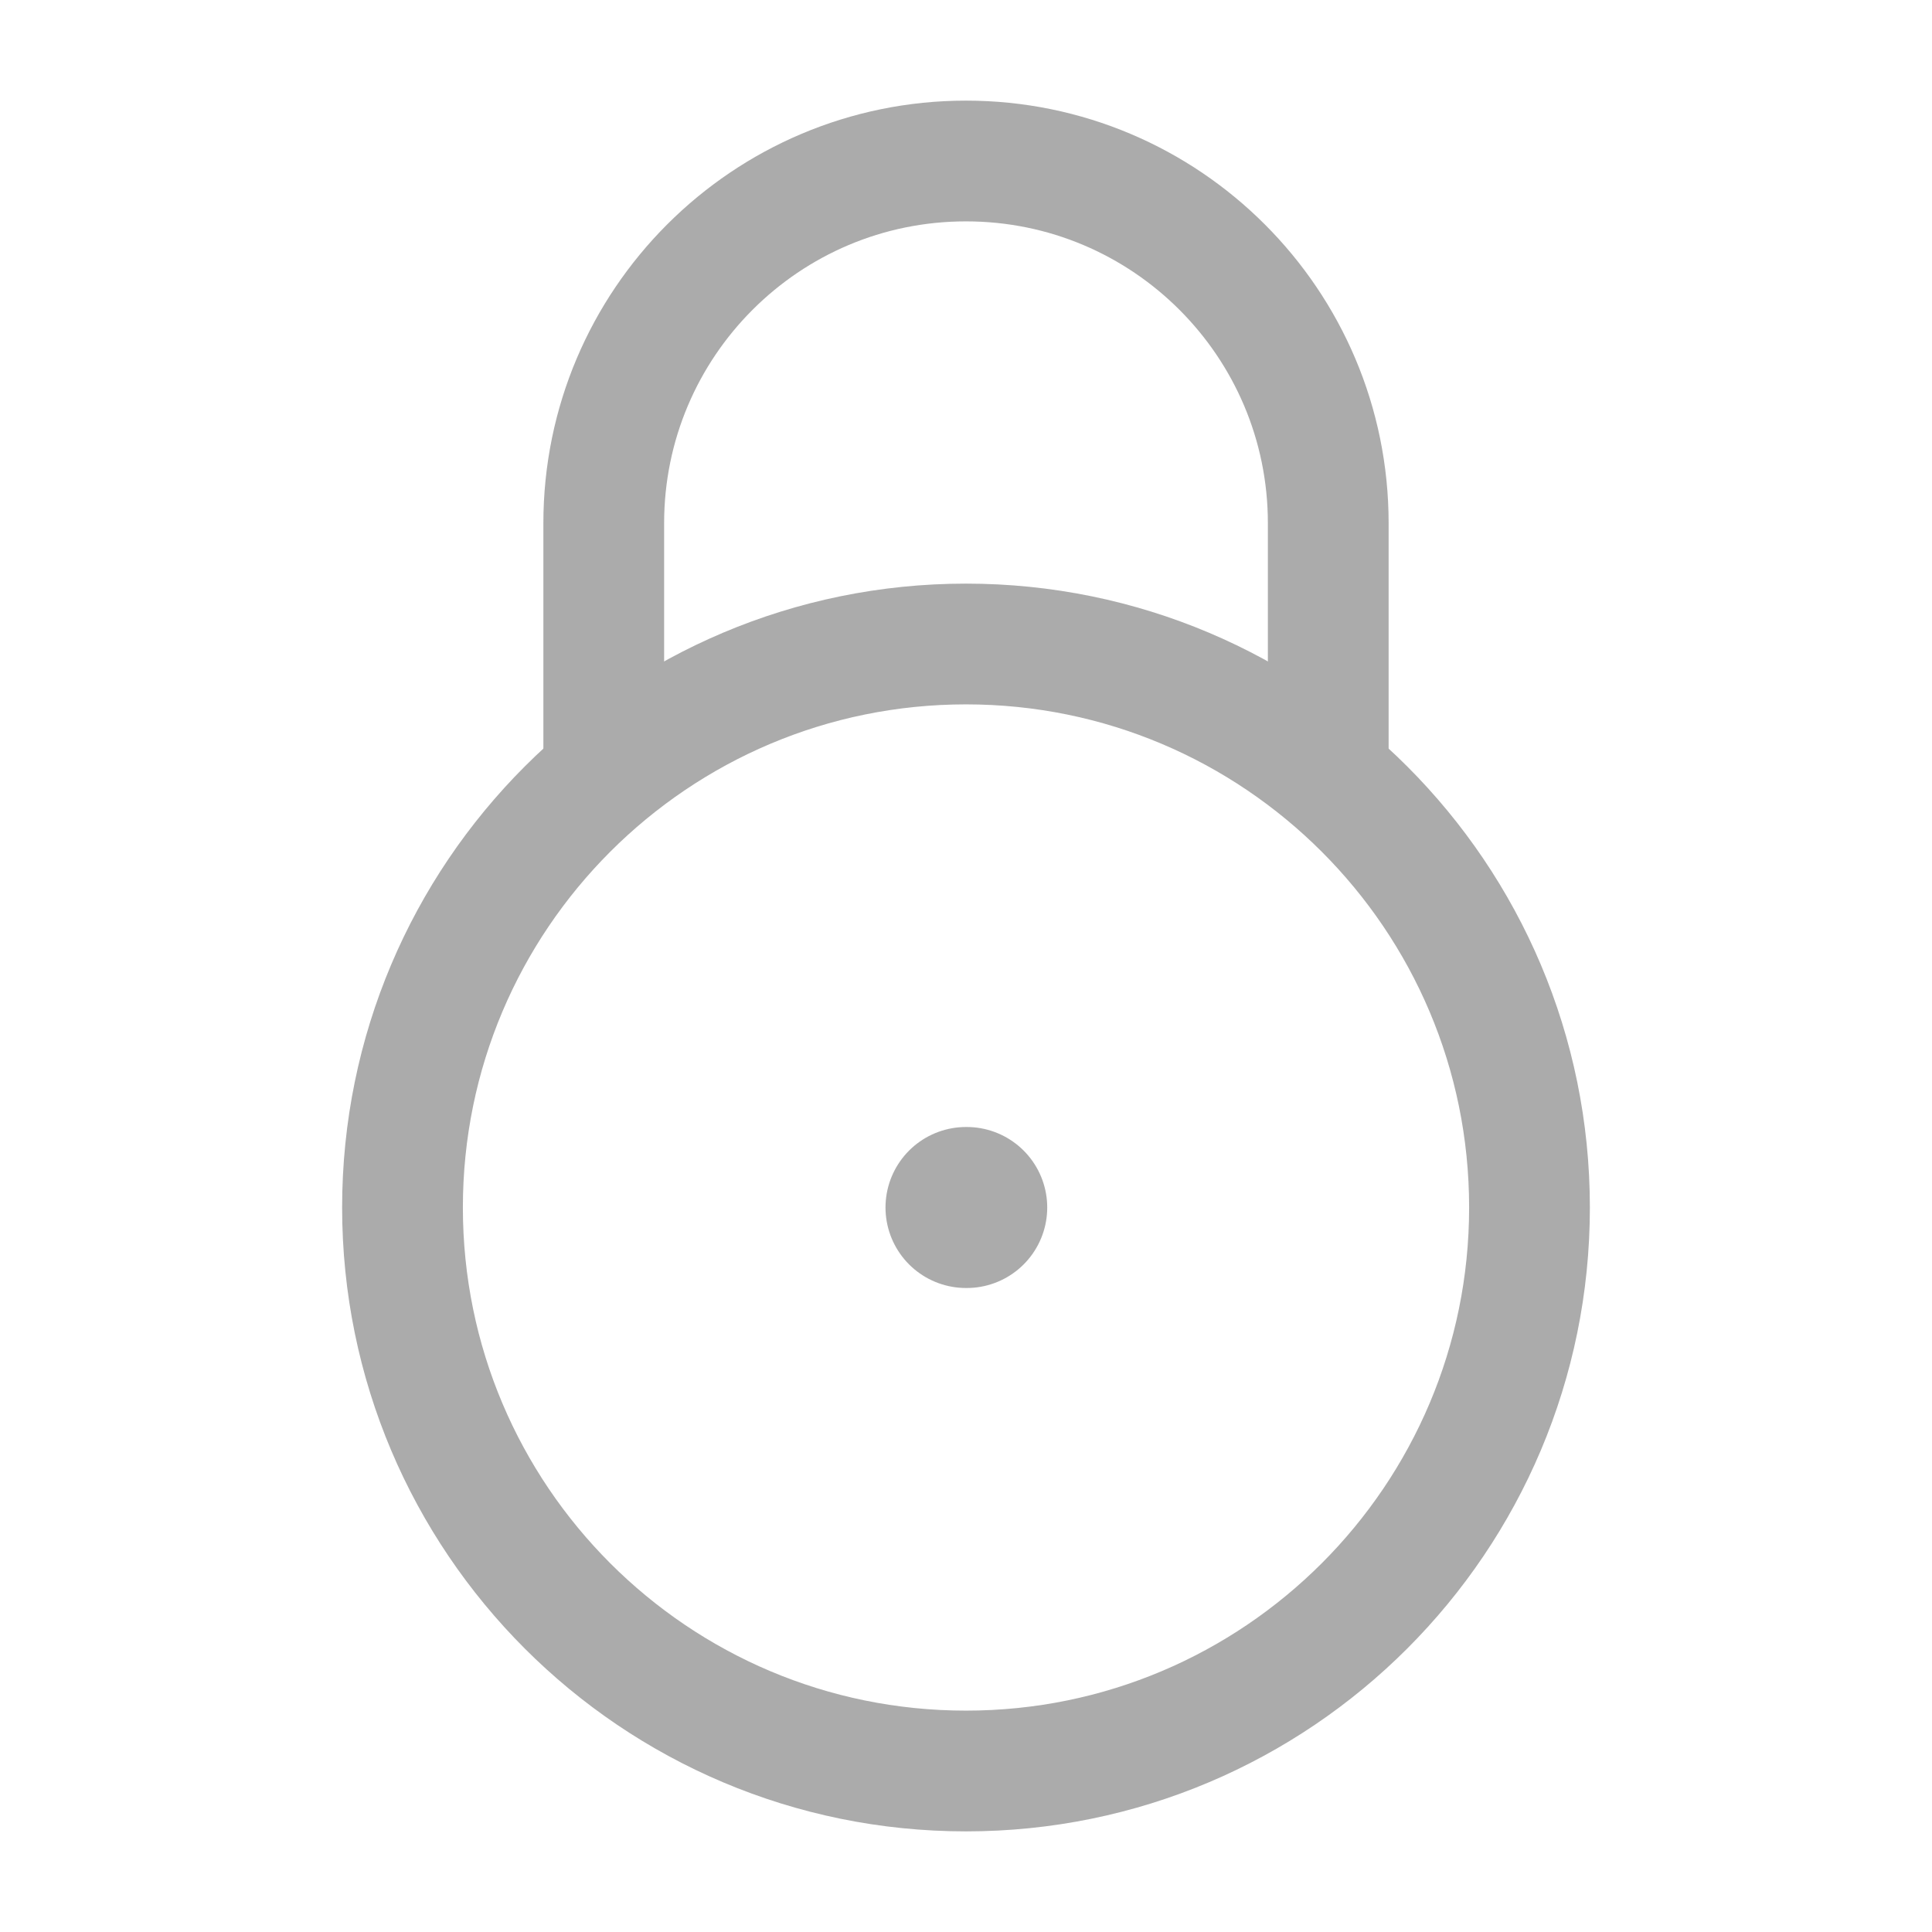 <svg width="24" height="24" viewBox="0 0 24 24" fill="none" xmlns="http://www.w3.org/2000/svg">
<path d="M5 15C5 11.134 8.134 8 12 8C15.866 8 19 11.134 19 15C19 18.866 15.866 22 12 22C8.134 22 5 18.866 5 15Z" stroke="#ABABAB" stroke-width="1.5"/>
<path d="M16.5 9.5V6.5C16.5 4.015 14.485 2 12 2C9.515 2 7.5 4.015 7.5 6.5V9.5" stroke="#ABABAB" stroke-width="1.5" stroke-linecap="round"/>
<path d="M12 15H12.009" stroke="#ABABAB" stroke-width="2" stroke-linecap="round" stroke-linejoin="round"/>
</svg>
